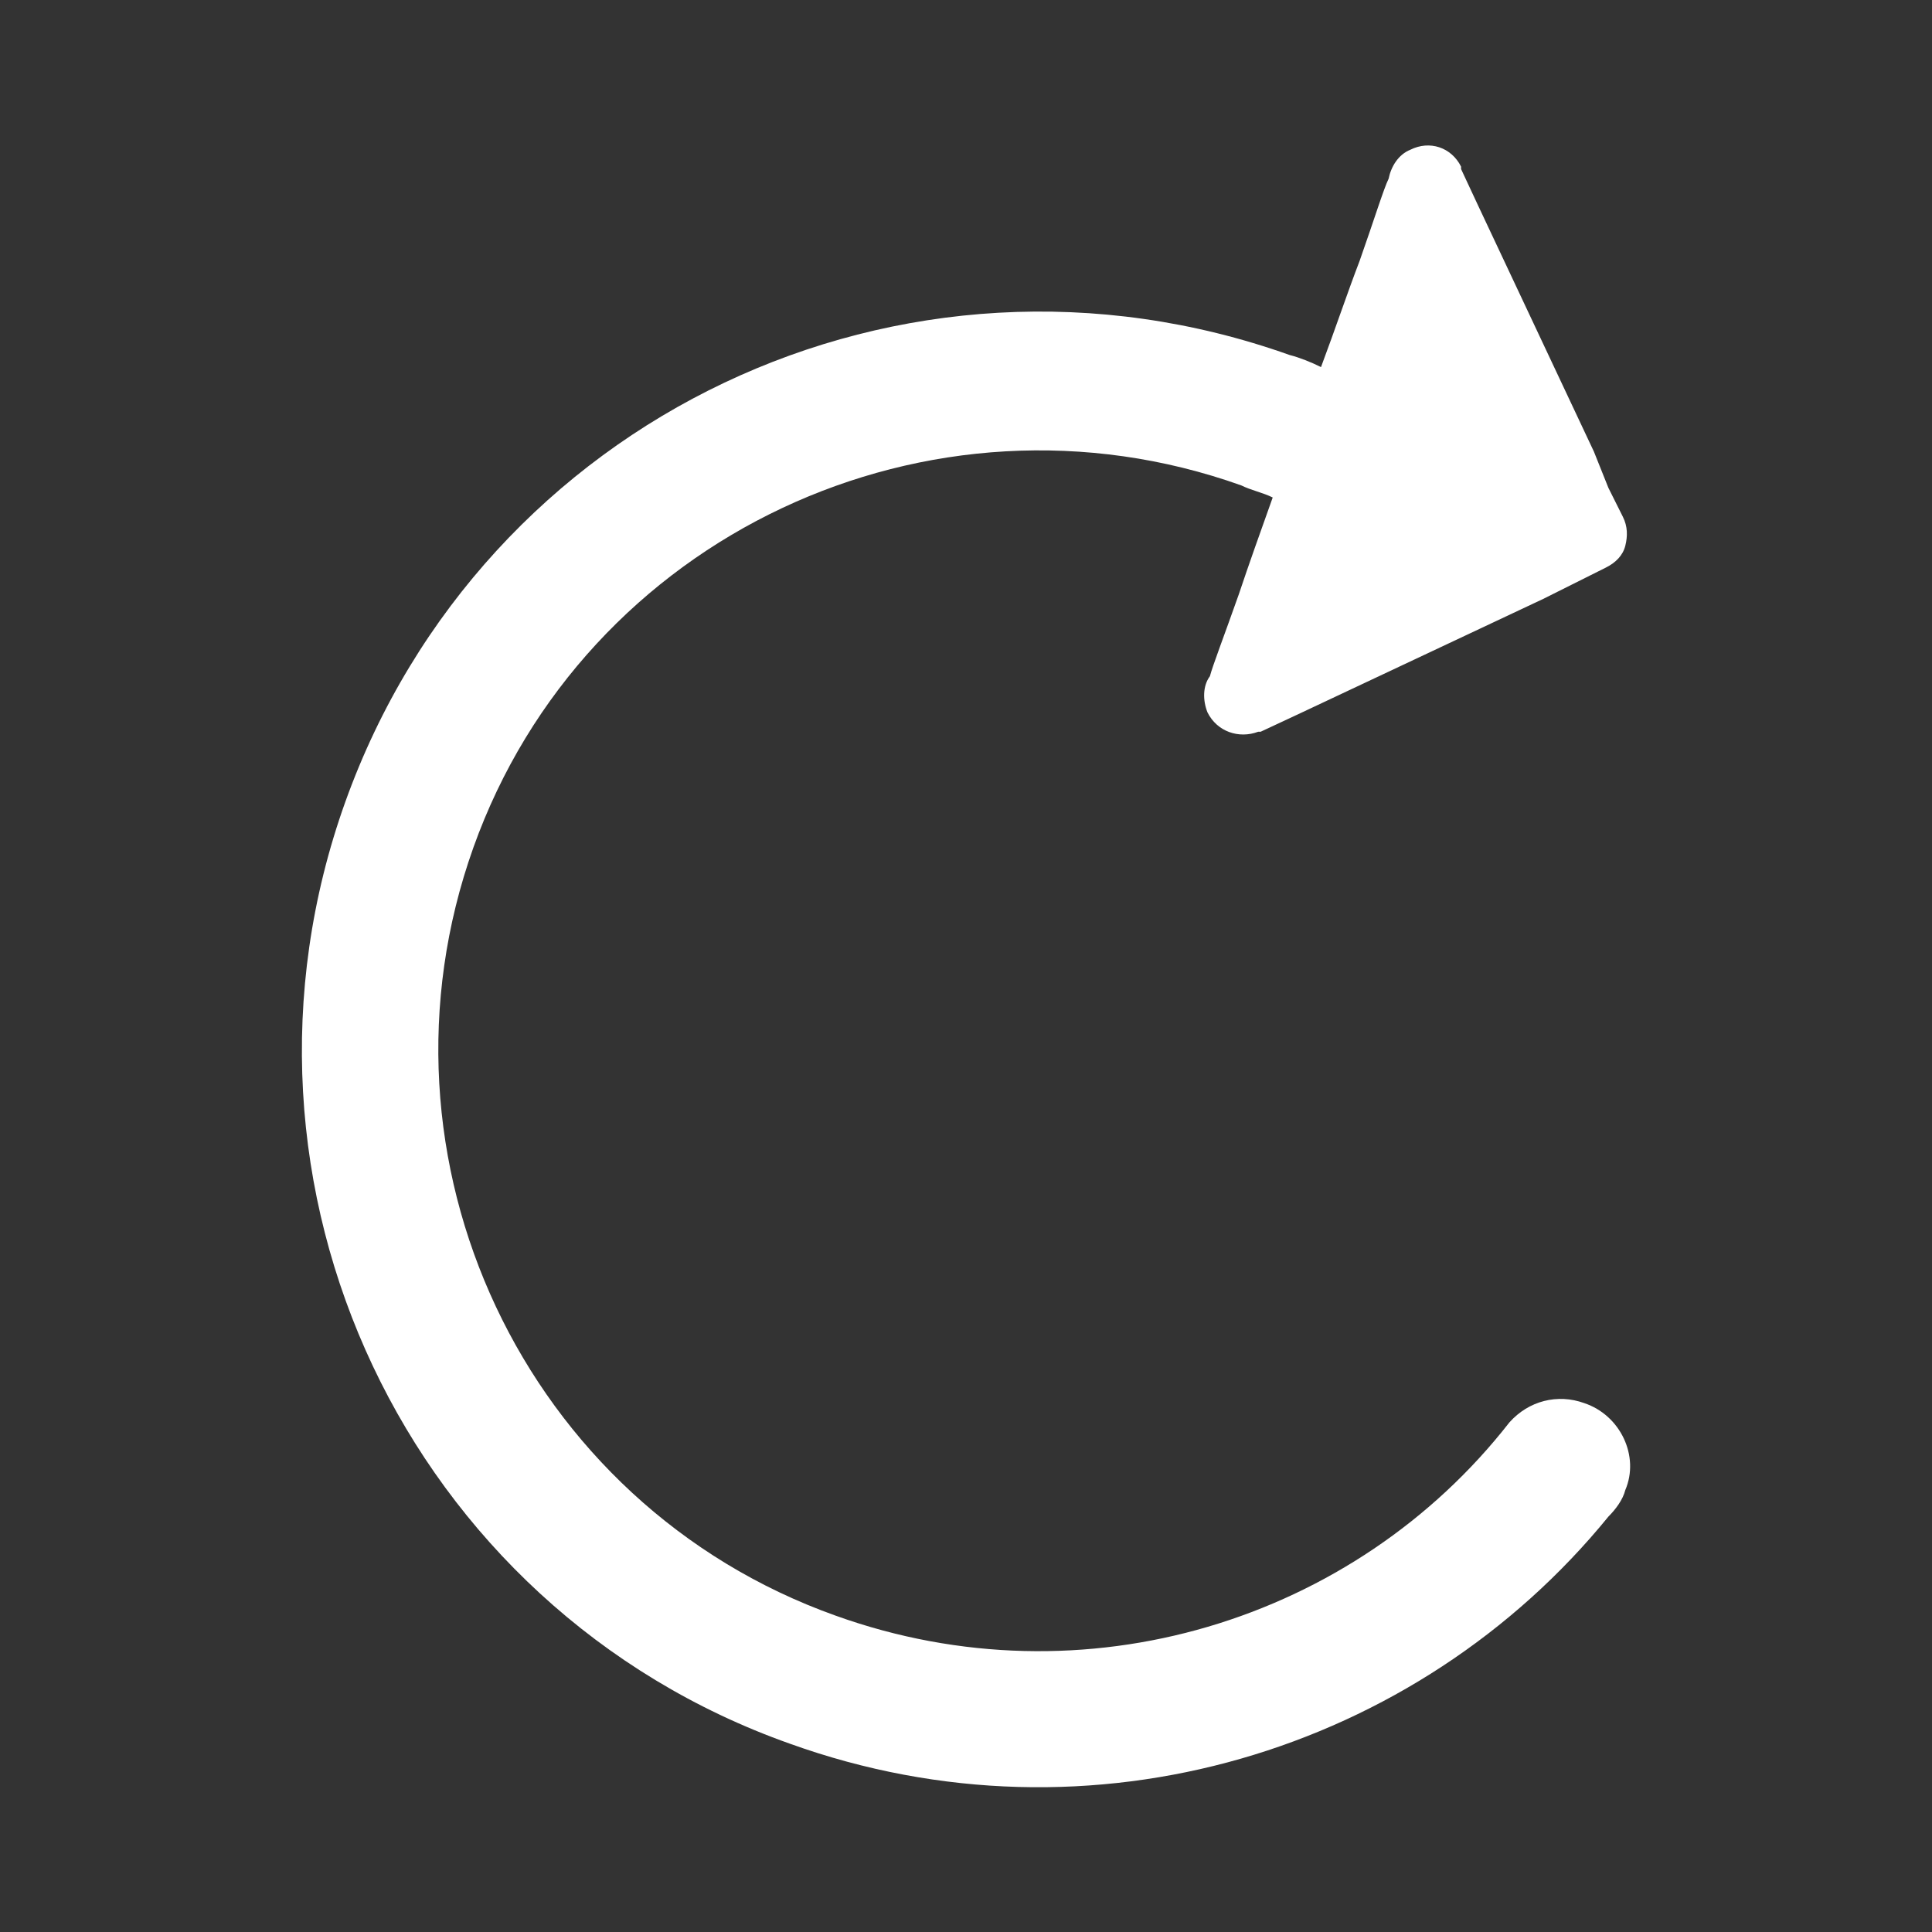 <?xml version="1.0" standalone="no"?><!DOCTYPE svg PUBLIC "-//W3C//DTD SVG 1.1//EN" "http://www.w3.org/Graphics/SVG/1.1/DTD/svg11.dtd"><svg t="1513928901539" class="icon" style="" viewBox="0 0 1024 1024" version="1.1" xmlns="http://www.w3.org/2000/svg" p-id="10076" xmlns:xlink="http://www.w3.org/1999/xlink" width="24" height="24"><rect x="0" y="0" width="1024" height="1024" fill="#333333" stroke="none"/><defs><style type="text/css">@font-face {
  font-family: "weel-translate";
  font-style: normal;
  font-weight: normal;
  src: url("moz-extension://3f6133e6-5f59-43ec-8a7b-37267ca04603/fonts/weel-translate.ttf") format("truetype"), url("moz-extension://3f6133e6-5f59-43ec-8a7b-37267ca04603/fonts/weel-translate.woff") format("woff");
}
@font-face {
  font-family: "weel-translate";
  font-style: normal;
  font-weight: normal;
  src: url("moz-extension://3f6133e6-5f59-43ec-8a7b-37267ca04603/fonts/weel-translate.ttf") format("truetype"), url("moz-extension://3f6133e6-5f59-43ec-8a7b-37267ca04603/fonts/weel-translate.woff") format("woff");
}
</style></defs><path d="M839.68 743.68c-14.08-5.12-29.44-1.28-39.68 10.24l0 0c-81.92 104.96-225.28 149.76-357.12 102.4C277.76 797.44 192 614.4 250.88 449.28c58.88-165.12 241.92-250.88 407.04-192 5.12 2.56 11.52 3.84 16.64 6.4-6.4 17.92-12.8 35.84-17.92 51.2-7.68 21.76-14.08 38.4-15.36 43.52 0 0 0 0 0 0-3.84 5.12-3.84 12.8-1.28 19.2 5.12 10.24 16.64 14.08 26.88 10.24 0 0 0 0 0 0l1.28 0 19.2-8.96 130.56-61.44 17.92-8.96 15.36-7.68c5.12-2.56 8.96-6.4 10.24-11.52 1.28-5.12 1.28-10.24-1.28-15.36l-7.68-15.36L844.8 239.36 783.36 108.8 774.4 89.6l0-1.28c0 0 0 0 0 0-5.12-10.24-16.64-14.08-26.88-8.96-6.4 2.56-10.24 8.96-11.52 15.36 0 0 0 0 0 0-2.56 5.12-7.68 21.76-15.36 43.52-6.4 16.64-12.8 35.84-20.48 56.32-5.12-2.56-11.52-5.12-16.64-6.4C478.72 115.2 256 221.44 183.04 424.96c-72.96 203.52 33.28 427.52 235.52 499.2 160 57.6 332.8 3.84 433.92-120.32 3.84-3.84 7.68-8.96 8.96-14.08C869.12 771.84 858.88 750.08 839.68 743.68z" p-id="10077" fill="#ffffff"></path></svg>